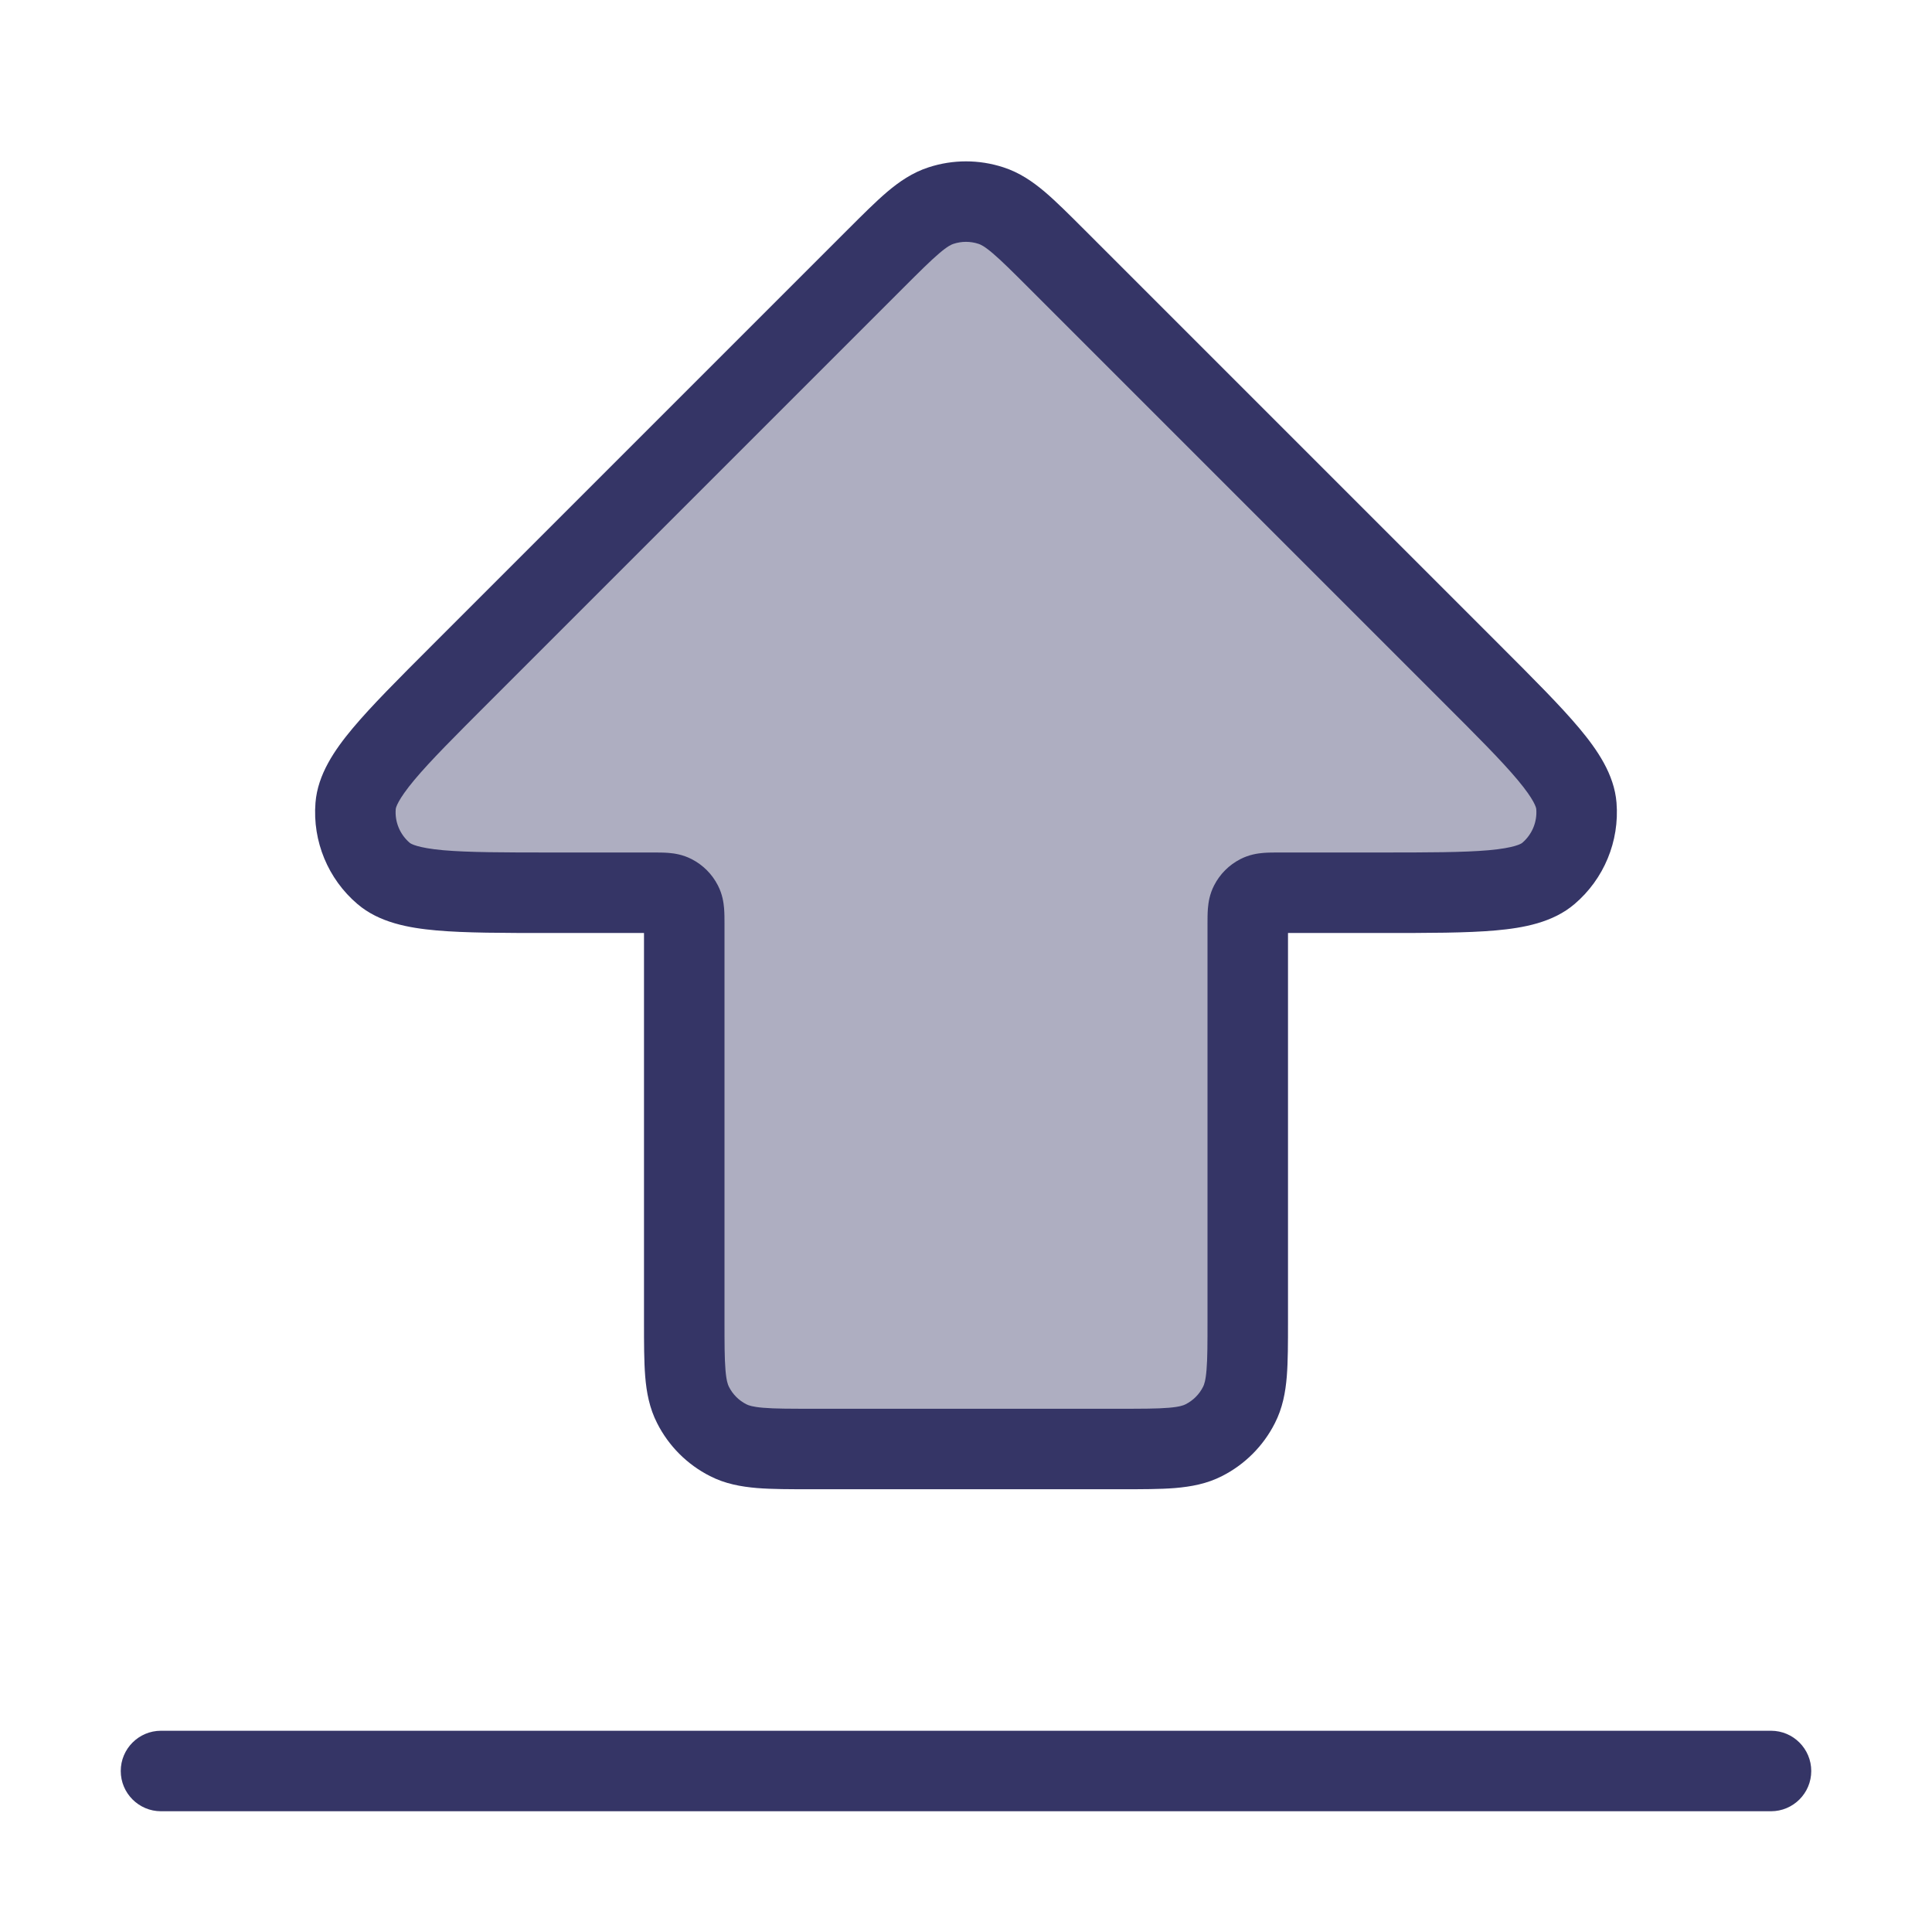 <svg width="24" height="24" viewBox="0 0 24 24" fill="none" xmlns="http://www.w3.org/2000/svg">
<path opacity="0.4" d="M13.131 3.222L18.268 8.359C19.125 9.216 19.554 9.644 19.583 10.012C19.608 10.331 19.479 10.643 19.235 10.851C18.955 11.09 18.349 11.09 17.137 11.09H15.9C15.76 11.09 15.69 11.09 15.636 11.118C15.589 11.142 15.551 11.18 15.527 11.227C15.5 11.28 15.5 11.35 15.5 11.49V16.4C15.5 16.96 15.5 17.241 15.391 17.454C15.295 17.643 15.142 17.796 14.954 17.891C14.74 18 14.46 18 13.9 18H10.1C9.54 18 9.26 18 9.046 17.891C8.858 17.796 8.705 17.643 8.609 17.454C8.5 17.241 8.5 16.96 8.5 16.4L8.5 11.49C8.5 11.35 8.5 11.28 8.473 11.227C8.449 11.18 8.41 11.142 8.363 11.118C8.31 11.09 8.24 11.09 8.1 11.09H6.863C5.651 11.09 5.045 11.09 4.765 10.851C4.521 10.643 4.392 10.331 4.417 10.012C4.446 9.644 4.874 9.216 5.731 8.359L10.868 3.222C11.264 2.826 11.463 2.628 11.691 2.554C11.892 2.488 12.108 2.488 12.309 2.554C12.537 2.628 12.735 2.826 13.131 3.222Z" fill="#353566"/>
<path fill-rule="evenodd" clip-rule="evenodd" d="M19.56 11.23C19.925 10.919 20.119 10.451 20.081 9.972C20.053 9.62 19.844 9.316 19.619 9.047C19.387 8.77 19.053 8.436 18.64 8.023L13.471 2.854C13.285 2.668 13.124 2.507 12.981 2.385C12.83 2.257 12.665 2.143 12.463 2.078C12.162 1.98 11.838 1.98 11.537 2.078C11.335 2.143 11.17 2.257 11.019 2.385C10.876 2.507 10.715 2.668 10.529 2.854L5.36 8.023C4.947 8.436 4.613 8.77 4.381 9.047C4.156 9.316 3.947 9.62 3.919 9.972C3.881 10.451 4.075 10.919 4.44 11.23C4.709 11.46 5.072 11.527 5.42 11.558C5.781 11.59 6.253 11.59 6.837 11.59H8L8 16.419C8 16.683 8 16.91 8.015 17.098C8.031 17.295 8.067 17.492 8.164 17.681C8.307 17.963 8.537 18.193 8.819 18.336C9.008 18.433 9.205 18.468 9.403 18.485C9.59 18.5 9.817 18.5 10.081 18.5H13.919C14.183 18.5 14.41 18.5 14.598 18.485C14.795 18.468 14.992 18.433 15.181 18.336C15.463 18.193 15.693 17.963 15.836 17.681C15.933 17.492 15.969 17.295 15.985 17.098C16 16.91 16 16.683 16 16.419V11.59H17.163C17.747 11.59 18.219 11.59 18.58 11.558C18.928 11.527 19.291 11.46 19.56 11.23ZM19.084 10.051C19.097 10.21 19.032 10.366 18.91 10.47C18.899 10.48 18.818 10.533 18.491 10.562C18.181 10.589 17.753 10.59 17.137 10.59L15.888 10.59C15.829 10.59 15.758 10.59 15.695 10.595C15.623 10.601 15.518 10.616 15.409 10.672C15.268 10.744 15.154 10.858 15.082 10.999C15.026 11.108 15.011 11.212 15.005 11.285C15 11.348 15 11.419 15 11.478L15 16.4C15 16.688 15 16.874 14.988 17.016C14.977 17.152 14.958 17.202 14.945 17.227C14.898 17.321 14.821 17.398 14.727 17.445C14.702 17.458 14.652 17.477 14.516 17.488C14.374 17.5 14.188 17.5 13.9 17.5H10.1C9.812 17.5 9.626 17.5 9.484 17.488C9.348 17.477 9.298 17.458 9.273 17.445C9.179 17.398 9.102 17.321 9.055 17.227C9.042 17.202 9.023 17.152 9.012 17.016C9 16.874 9 16.688 9 16.4L9 11.478C9 11.419 9 11.348 8.995 11.285C8.989 11.212 8.974 11.108 8.918 10.999C8.846 10.858 8.732 10.744 8.591 10.672C8.482 10.616 8.378 10.601 8.305 10.595C8.242 10.59 8.171 10.59 8.112 10.59L6.863 10.59C6.247 10.59 5.819 10.589 5.509 10.562C5.182 10.533 5.101 10.48 5.09 10.47C4.968 10.366 4.903 10.21 4.916 10.051C4.917 10.035 4.937 9.941 5.147 9.689C5.347 9.45 5.65 9.147 6.085 8.712L11.222 3.575C11.426 3.371 11.558 3.24 11.666 3.148C11.77 3.059 11.819 3.037 11.845 3.029C11.946 2.996 12.054 2.996 12.155 3.029C12.181 3.037 12.23 3.059 12.334 3.148C12.442 3.24 12.574 3.371 12.778 3.575L17.915 8.712C18.351 9.147 18.653 9.45 18.853 9.689C19.064 9.941 19.083 10.035 19.084 10.051Z" fill="#353566"/>
<path d="M2 21.5C1.724 21.5 1.5 21.724 1.5 22C1.5 22.276 1.724 22.5 2 22.5H22C22.276 22.5 22.5 22.276 22.5 22C22.5 21.724 22.276 21.5 22 21.5H2Z" fill="#353566"/>
</svg>
